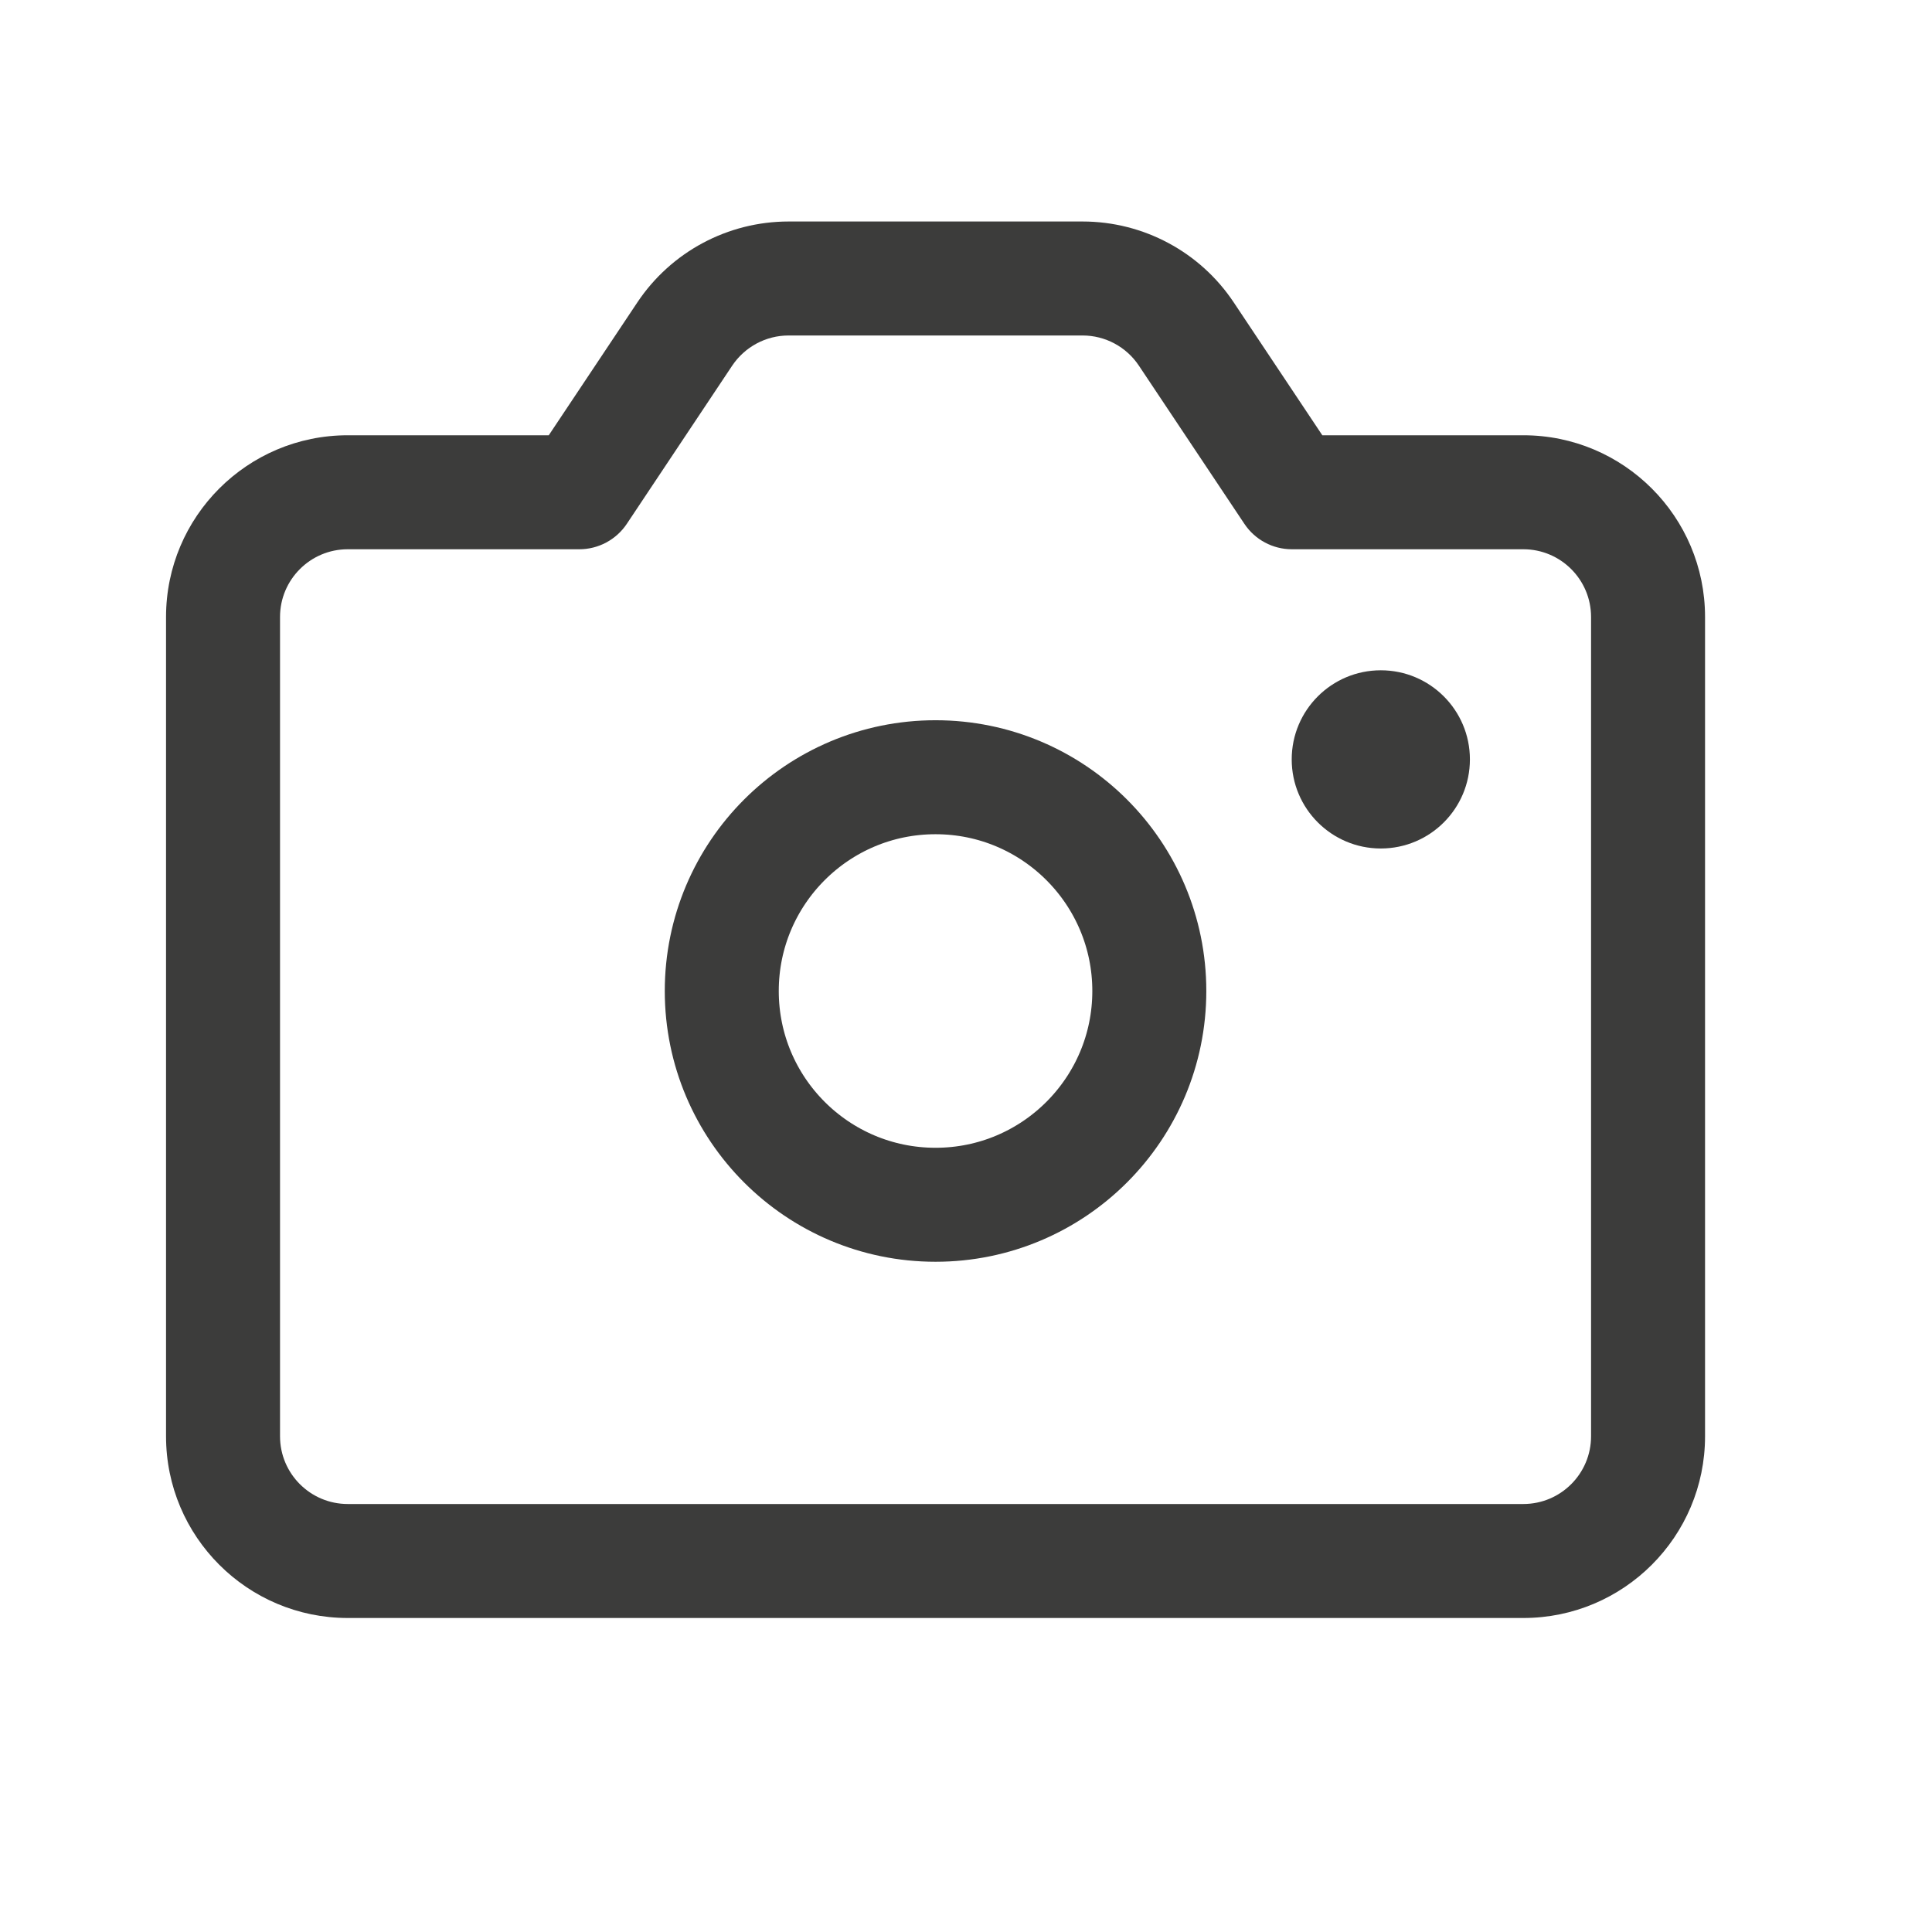 <svg width="17" height="17" viewBox="0 0 17 17" fill="none" xmlns="http://www.w3.org/2000/svg">
<path d="M6.026 2.939L6.443 3.217V3.217L6.026 2.939ZM5.098 4.331V4.833C5.265 4.833 5.422 4.749 5.515 4.61L5.098 4.331ZM11.367 4.331L10.95 4.61C11.043 4.749 11.199 4.833 11.367 4.833V4.331ZM10.439 2.939L10.856 2.661L10.856 2.661L10.439 2.939ZM6.443 3.217C6.554 3.052 6.739 2.952 6.939 2.952V1.949C6.404 1.949 5.905 2.216 5.608 2.661L6.443 3.217ZM5.515 4.61L6.443 3.217L5.608 2.661L4.68 4.053L5.515 4.61ZM3.06 4.833H5.098V3.83H3.06V4.833ZM2.464 5.429C2.464 5.1 2.731 4.833 3.06 4.833V3.83C2.177 3.83 1.461 4.546 1.461 5.429H2.464ZM2.464 12.638V5.429H1.461V12.638H2.464ZM3.06 13.234C2.731 13.234 2.464 12.967 2.464 12.638H1.461C1.461 13.521 2.177 14.237 3.06 14.237V13.234ZM13.404 13.234H3.06V14.237H13.404V13.234ZM14 12.638C14 12.967 13.733 13.234 13.404 13.234V14.237C14.287 14.237 15.003 13.521 15.003 12.638H14ZM14 5.429V12.638H15.003V5.429H14ZM13.404 4.833C13.733 4.833 14 5.1 14 5.429H15.003C15.003 4.546 14.287 3.83 13.404 3.83V4.833ZM11.367 4.833H13.404V3.83H11.367V4.833ZM10.021 3.217L10.95 4.61L11.784 4.053L10.856 2.661L10.021 3.217ZM9.526 2.952C9.725 2.952 9.911 3.052 10.021 3.217L10.856 2.661C10.56 2.216 10.06 1.949 9.526 1.949V2.952ZM6.939 2.952H9.526V1.949H6.939V2.952Z" fill="#3C3C3B"/>
<circle cx="8.232" cy="8.72" r="1.881" stroke="#3C3C3B" stroke-width="1.003" stroke-linecap="round" stroke-linejoin="round"/>
<circle cx="12.15" cy="6.682" r="0.784" fill="#3C3C3B"/>
</svg>

